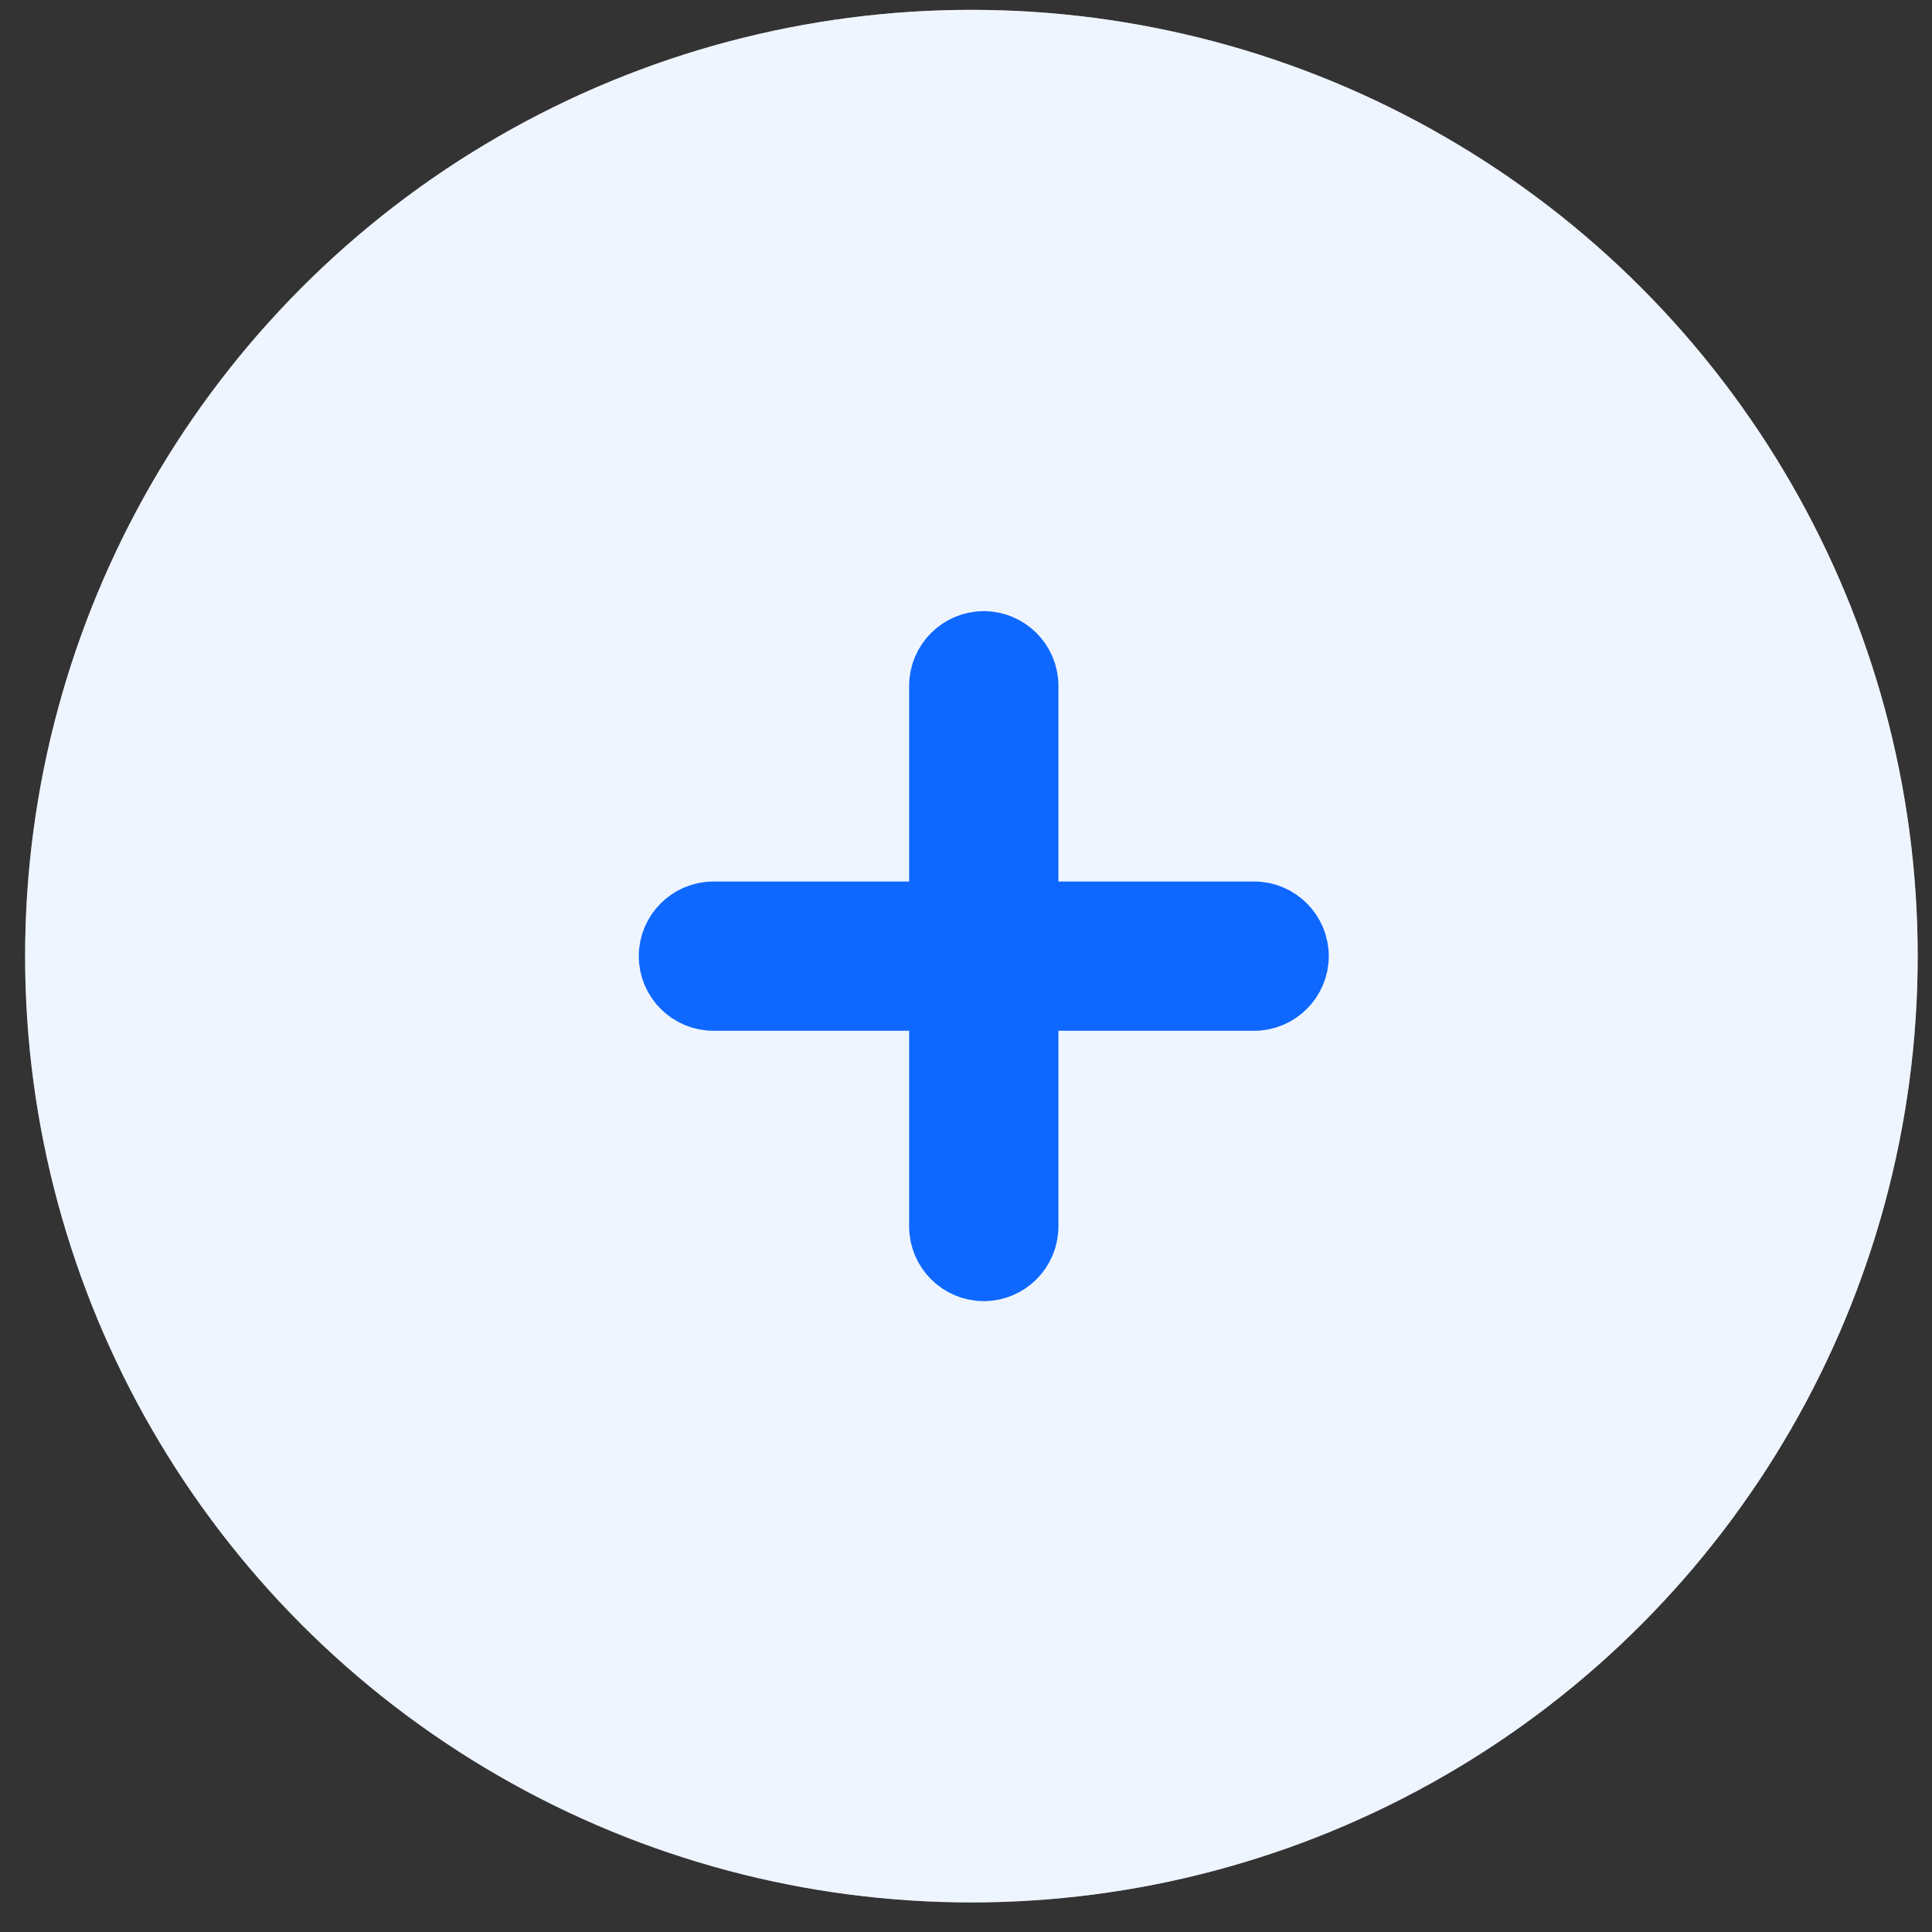 <svg xmlns="http://www.w3.org/2000/svg" fill="none" viewBox="0 0 49 49"><rect x="0" y="0" width="49" height="49" fill="#333333" stroke="none"/><circle cx="24.637" cy="24.25" r="24" fill="#EFF5FF"/><mask id="a" width="49" height="49" x="0" y="0" maskUnits="userSpaceOnUse" style="mask-type:alpha"><circle cx="24.637" cy="24.25" r="24" fill="#fff"/></mask><g mask="url(#a)"><circle cx="24.637" cy="24.25" r="24" fill="#EFF5FF"/><path fill="#0E68FF" fill-rule="evenodd" stroke="#0E68FF" stroke-width="1.5" d="M31.808 25.393H26.094v5.714c0 .629-.514 1.143-1.143 1.143-.629 0-1.143-.514-1.143-1.143v-5.714H18.094c-.628 0-1.143-.514-1.143-1.143s.514-1.143 1.143-1.143h5.714v-5.714c0-.629.514-1.143 1.143-1.143.628 0 1.143.514 1.143 1.143v5.714h5.714c.629 0 1.143.514 1.143 1.143s-.514 1.143-1.143 1.143Z" clip-rule="evenodd"/></g></svg>